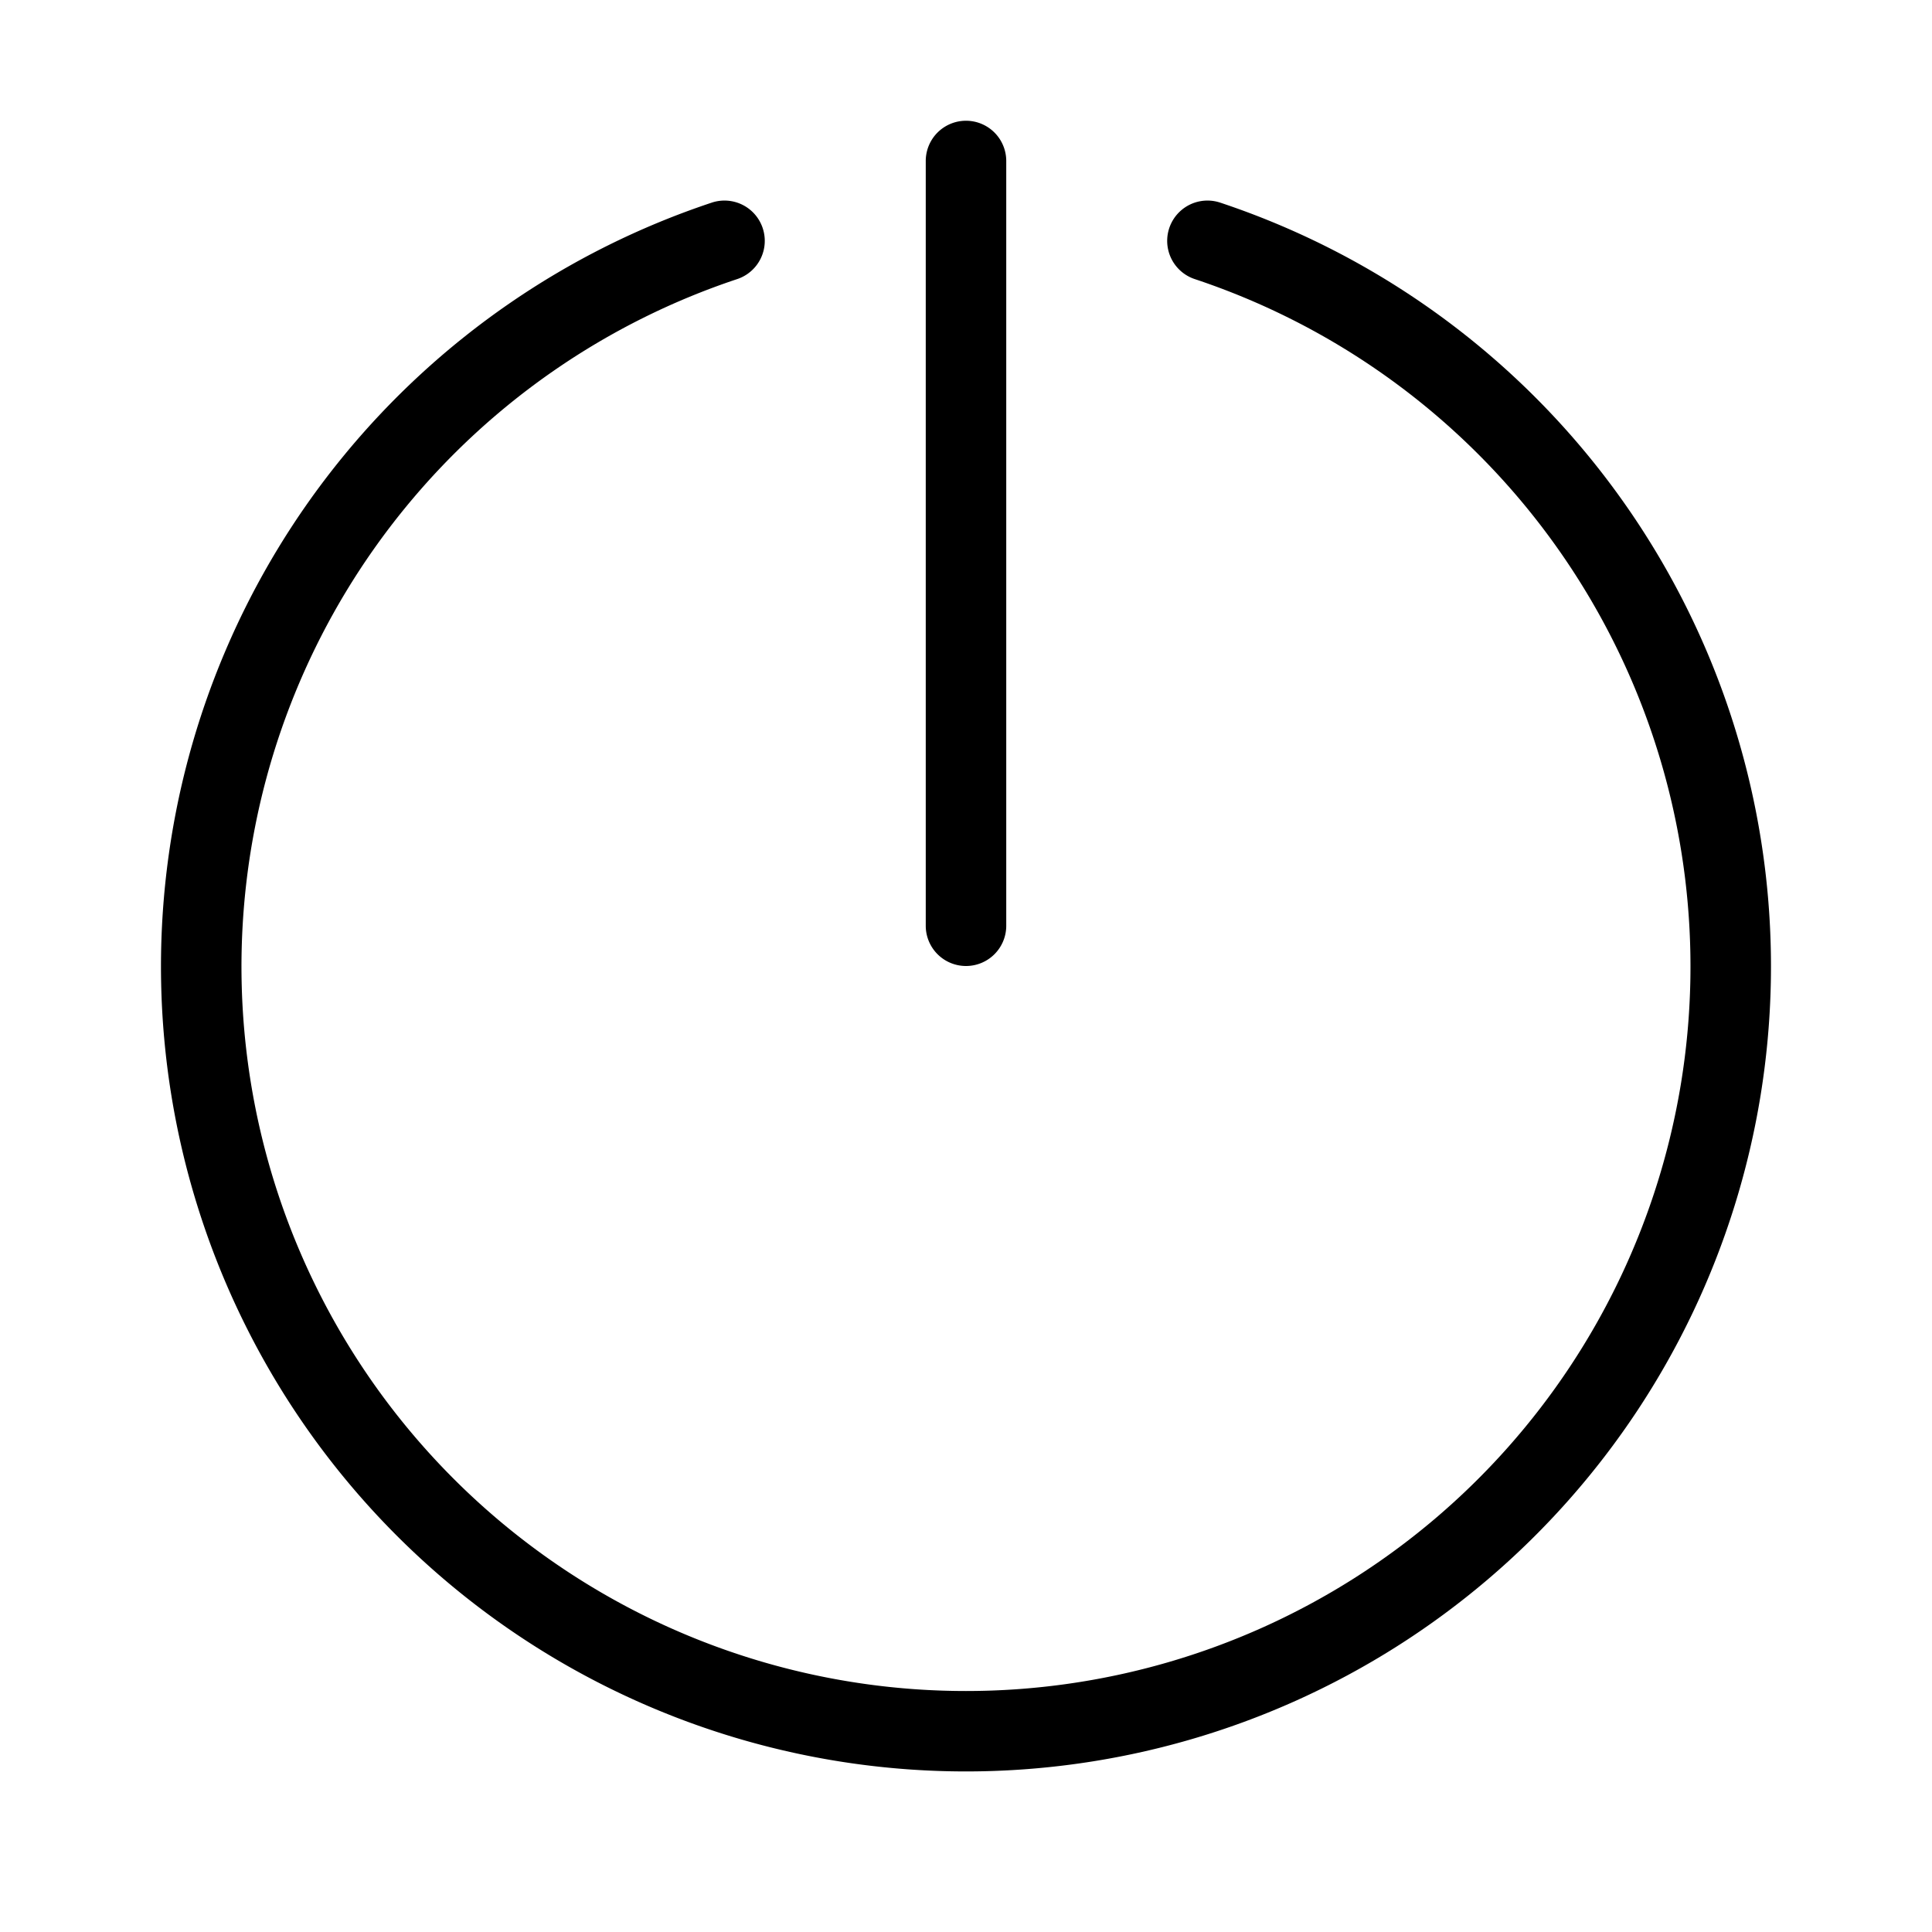 <svg xmlns="http://www.w3.org/2000/svg" viewBox="0 0 48 48">
  <title>stop_1</title>
  <g id="stop">
    <g>
      <path d="M30.315,5.034a1,1,0,1,0-.631,1.9,18,18,0,1,1-11.369,0,1,1,0,1,0-.631-1.9,20,20,0,1,0,12.631,0Z"/>
      <path d="M24,24a1,1,0,0,0,1-1V4a1,1,0,0,0-2,0V23A1,1,0,0,0,24,24Z"/>
    </g>
  </g>
</svg>

